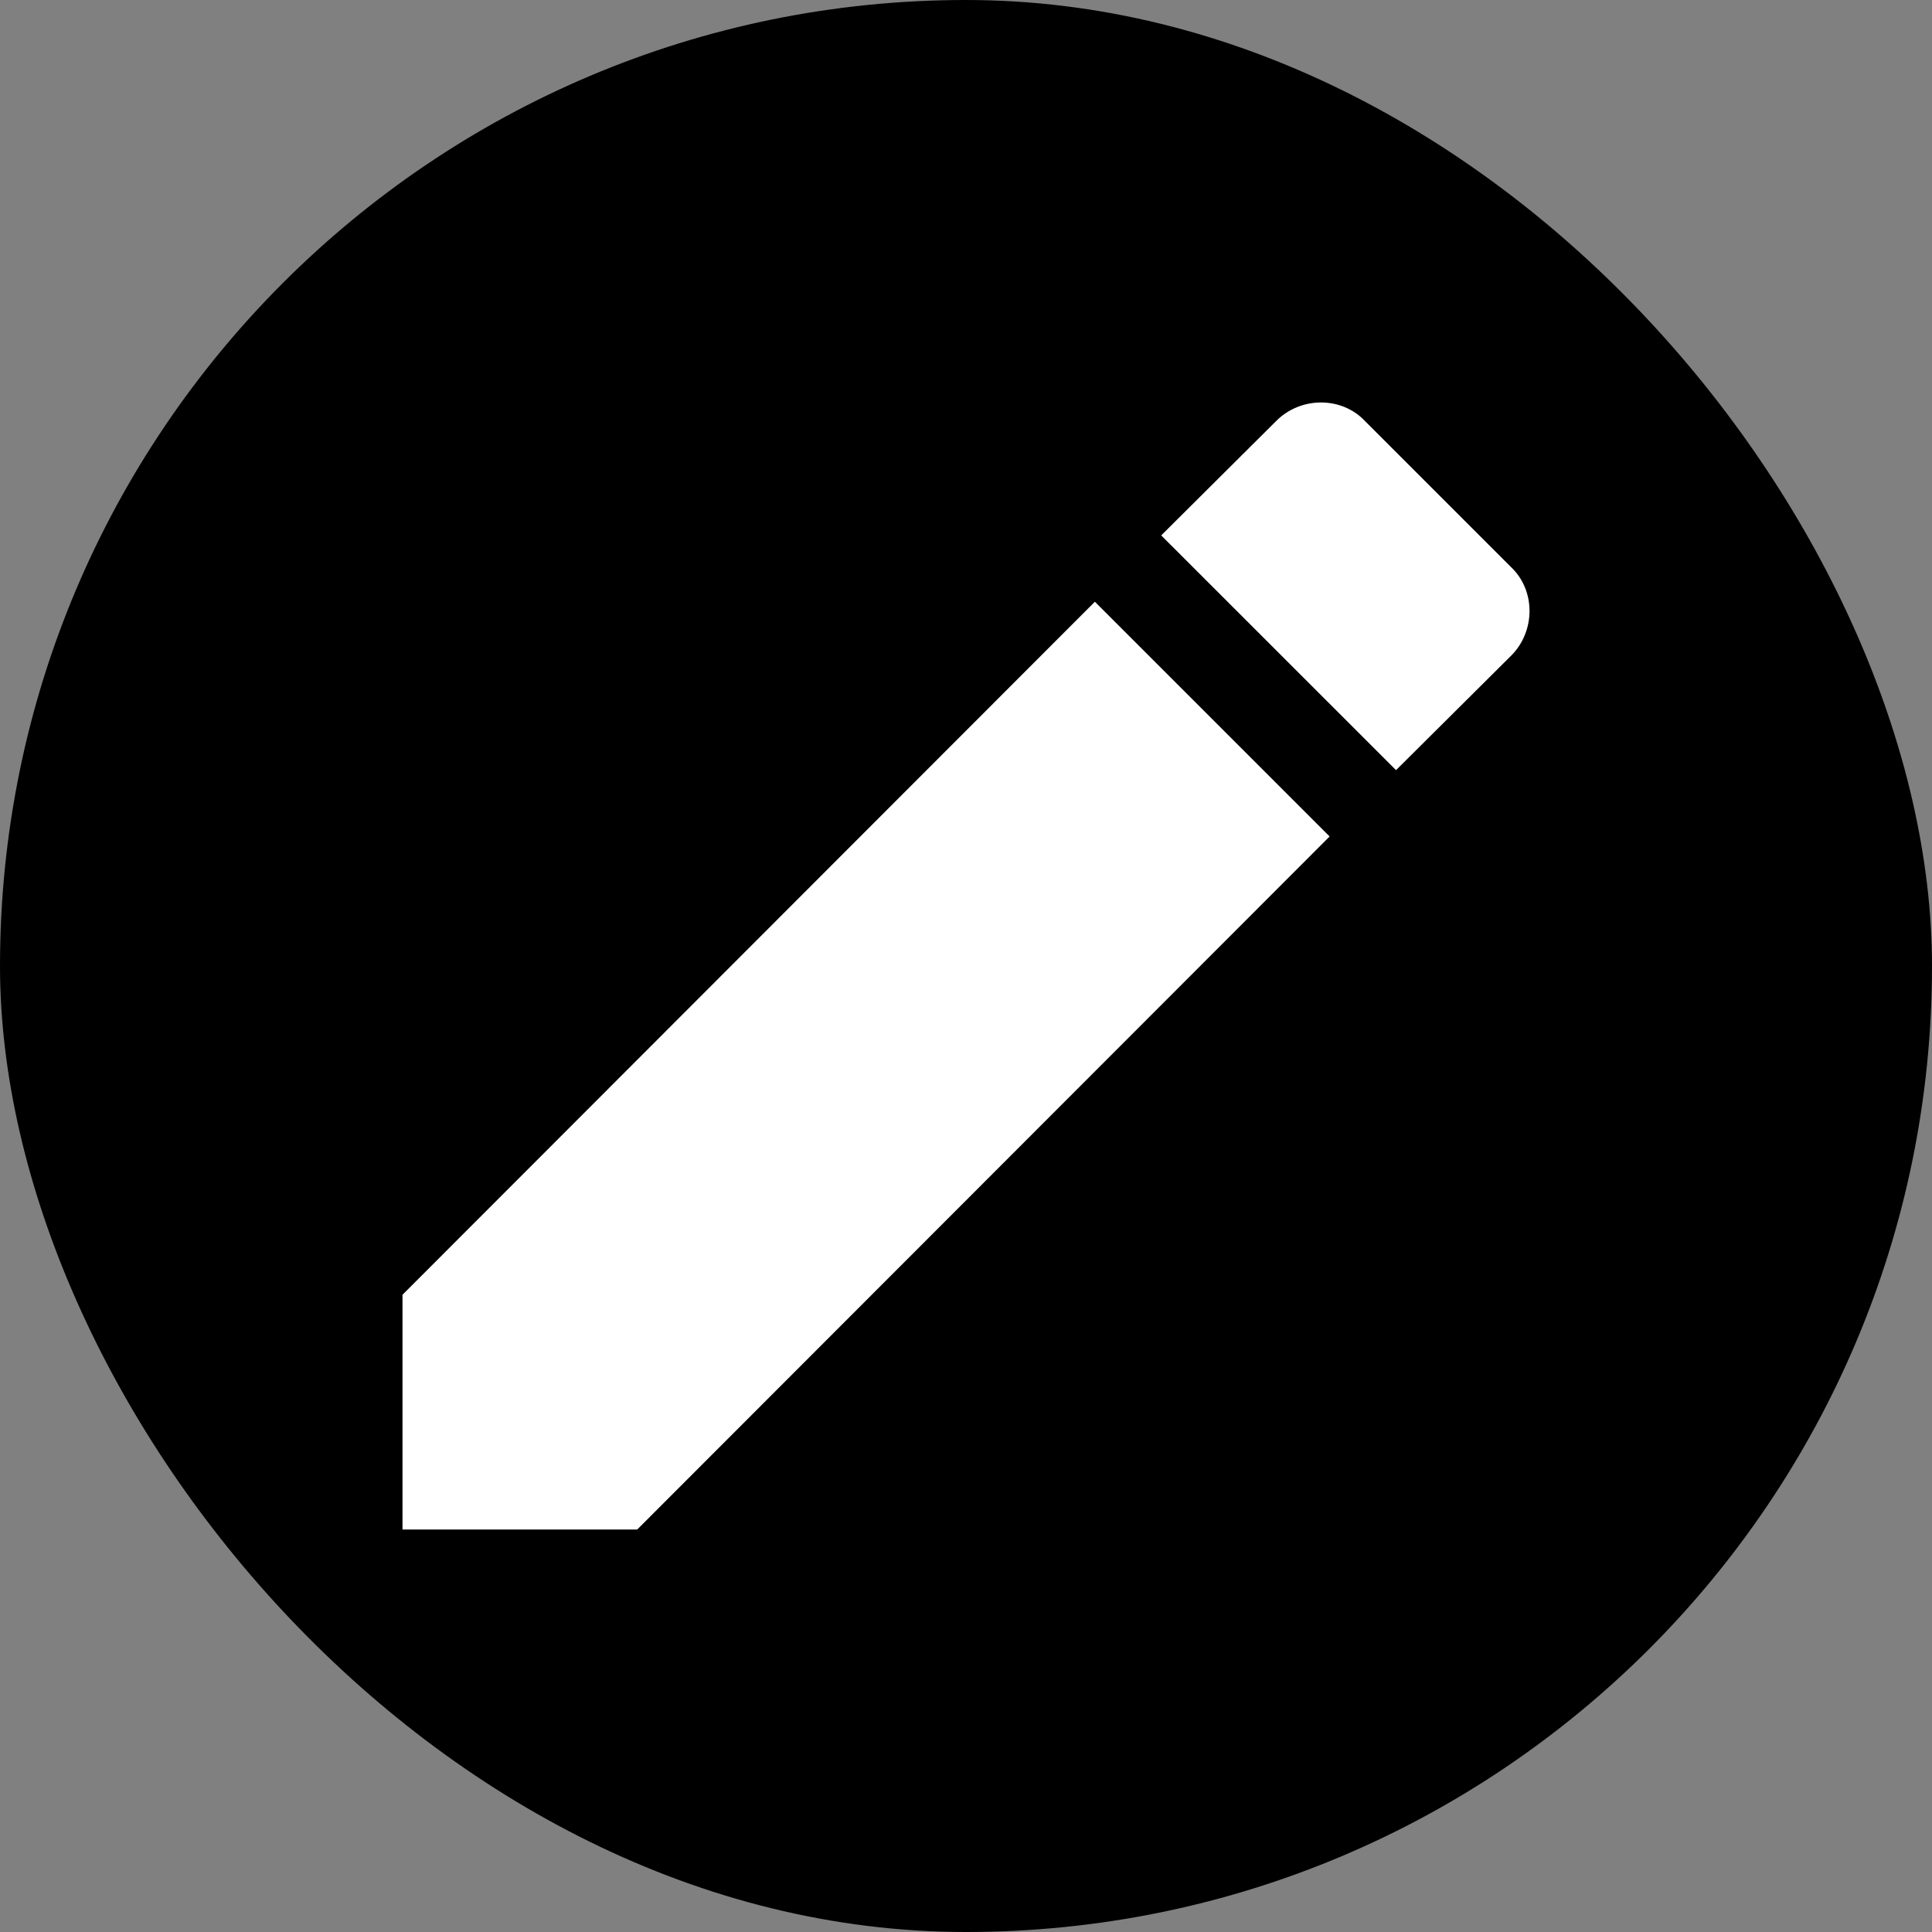 <svg width="24" height="24" viewBox="0 0 24 24" fill="none" xmlns="http://www.w3.org/2000/svg">
<rect x="0" y="0" width="24" height="24" fill="#808080" stroke="none"/>
<rect width="24" height="24" rx="12" fill="black"/>
<path d="M18.773 8.144C19.076 7.84 19.076 7.335 18.773 7.047L16.953 5.227C16.665 4.924 16.16 4.924 15.856 5.227L14.425 6.651L17.342 9.567M5 16.084V19H7.916L16.517 10.391L13.601 7.475L5 16.084Z" fill="white"/>
</svg>
